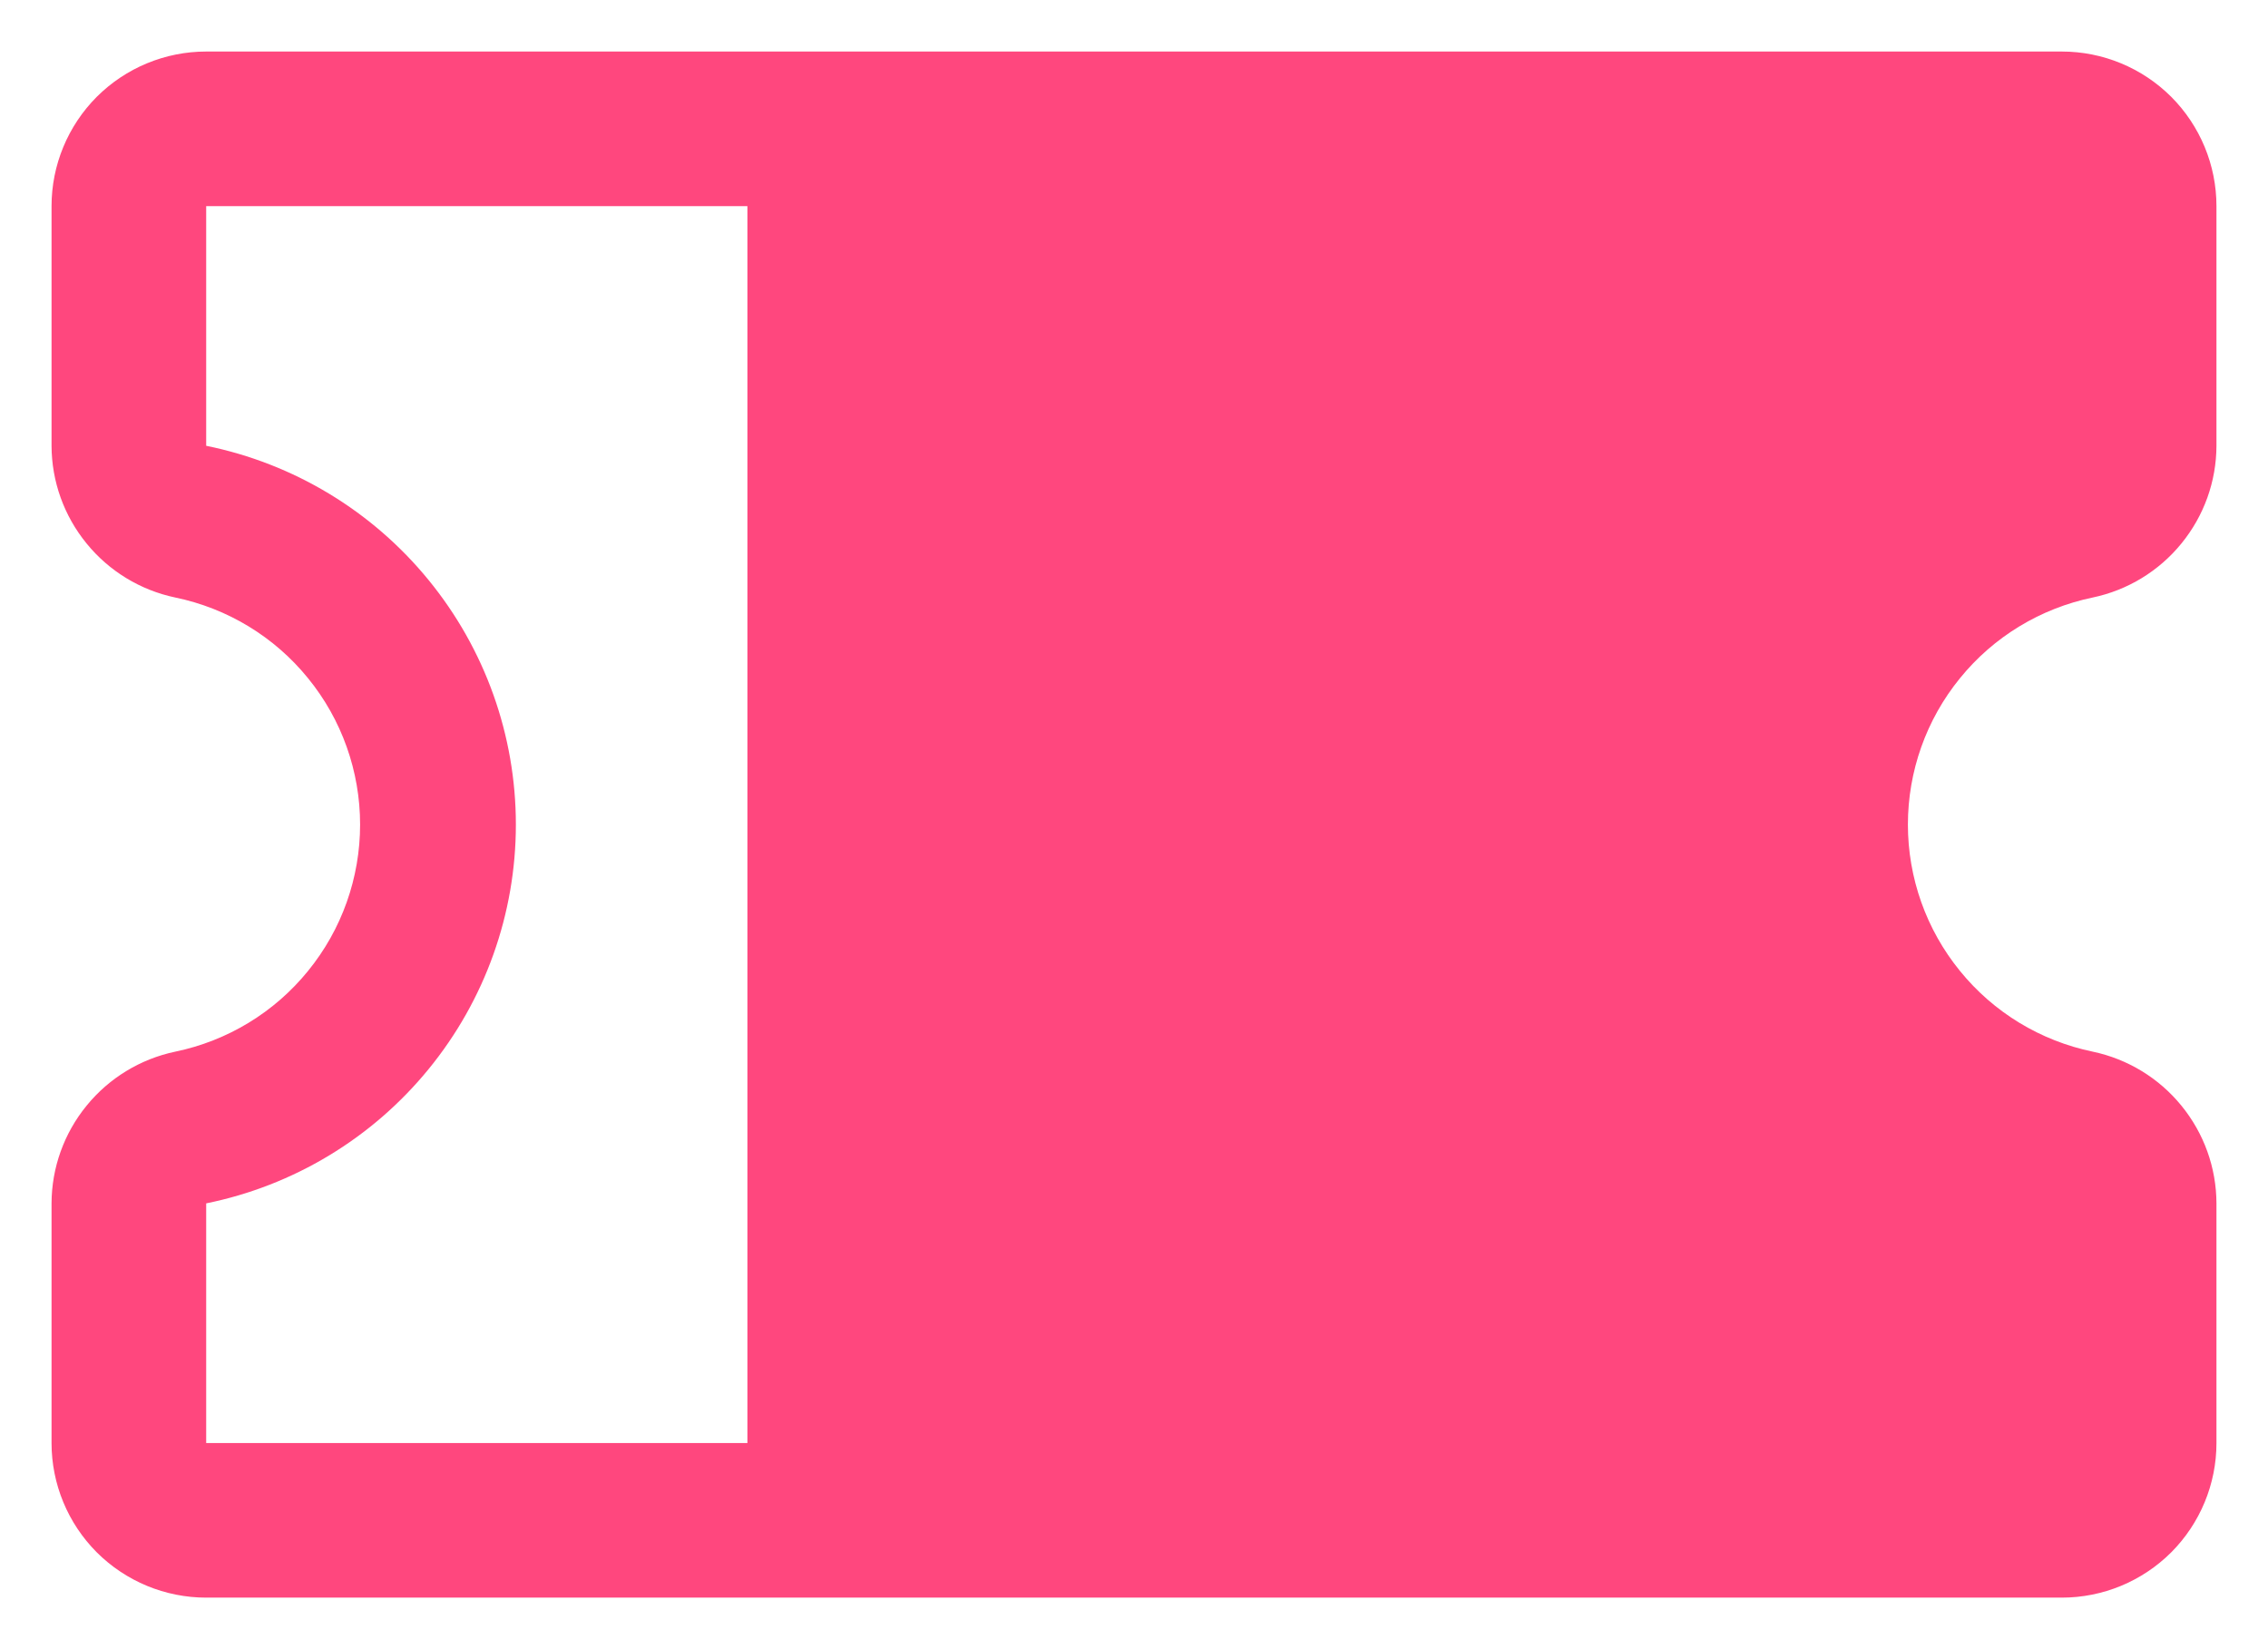 <svg width="22" height="16" viewBox="0 0 22 16" fill="none" xmlns="http://www.w3.org/2000/svg">
<path d="M20.3 5.797C20.638 5.726 20.942 5.541 21.16 5.273C21.379 5.005 21.499 4.671 21.5 4.325V2C21.5 1.602 21.342 1.221 21.061 0.939C20.779 0.658 20.398 0.5 20 0.5H2C1.602 0.5 1.221 0.658 0.939 0.939C0.658 1.221 0.5 1.602 0.5 2V4.325C0.501 4.671 0.621 5.005 0.84 5.273C1.058 5.541 1.362 5.726 1.7 5.797C2.207 5.902 2.662 6.178 2.988 6.58C3.315 6.981 3.493 7.483 3.493 8C3.493 8.517 3.315 9.019 2.988 9.42C2.662 9.822 2.207 10.098 1.7 10.203C1.362 10.274 1.058 10.459 0.84 10.727C0.621 10.995 0.501 11.329 0.5 11.675V14C0.5 14.398 0.658 14.779 0.939 15.061C1.221 15.342 1.602 15.5 2 15.5H20C20.398 15.5 20.779 15.342 21.061 15.061C21.342 14.779 21.5 14.398 21.5 14V11.675C21.499 11.329 21.379 10.995 21.16 10.727C20.942 10.459 20.638 10.274 20.3 10.203C19.793 10.098 19.338 9.822 19.012 9.42C18.685 9.019 18.507 8.517 18.507 8C18.507 7.483 18.685 6.981 19.012 6.58C19.338 6.178 19.793 5.902 20.3 5.797ZM2 11.675C2.848 11.503 3.61 11.043 4.157 10.373C4.705 9.703 5.004 8.865 5.004 8C5.004 7.135 4.705 6.297 4.157 5.627C3.61 4.957 2.848 4.497 2 4.325V2H7.25V14H2V11.675Z" fill="#FF477E"/>
</svg>
